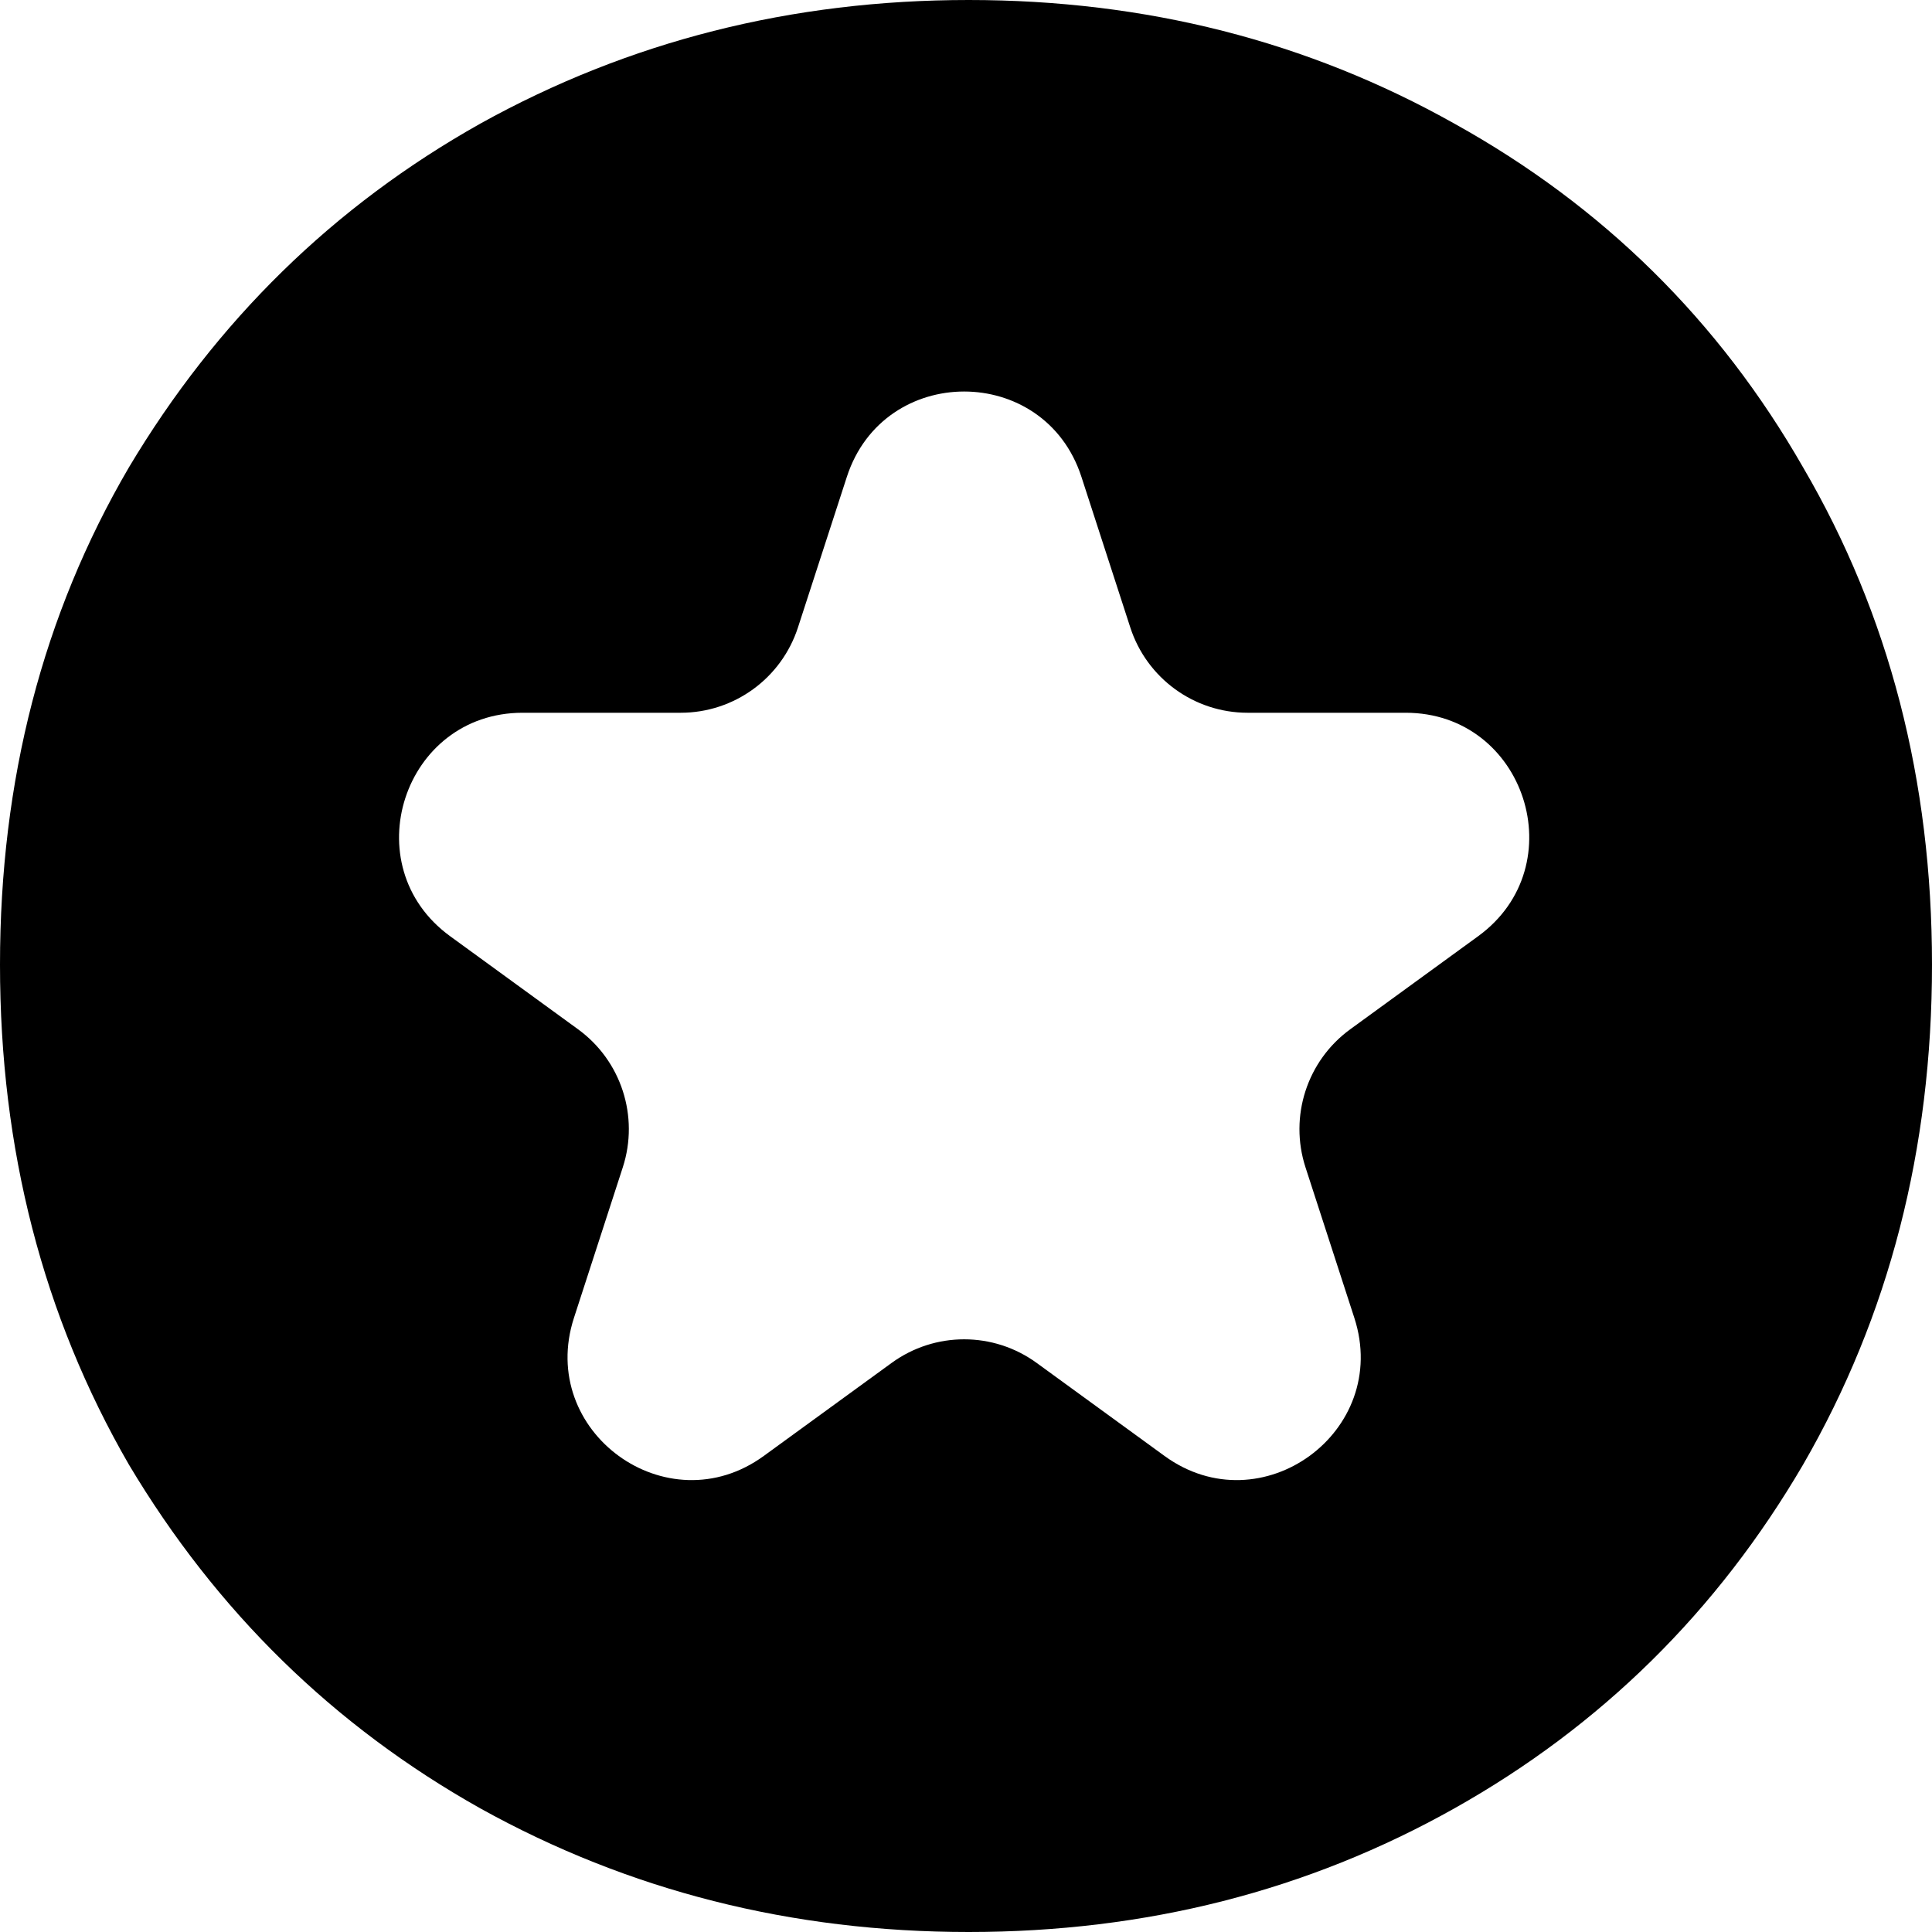 <svg width="64" height="64" viewBox="0 0 64 64" fill="none" xmlns="http://www.w3.org/2000/svg">
  <path fill-rule="evenodd" clip-rule="evenodd"
    d="M15.911 59.905C20.83 62.635 26.222 64 32.089 64C37.956 64 43.319 62.635 48.178 59.905C53.037 57.176 56.889 53.378 59.733 48.512C62.578 43.587 64 38.068 64 31.956C64 25.843 62.578 20.354 59.733 15.488C56.948 10.622 53.096 6.824 48.178 4.095C43.319 1.365 37.956 0 32.089 0C26.222 0 20.83 1.365 15.911 4.095C11.052 6.824 7.17 10.622 4.267 15.488C1.422 20.354 0 25.843 0 31.956C0 38.068 1.422 43.587 4.267 48.512C7.17 53.378 11.052 57.176 15.911 59.905ZM35.824 15.797C34.601 12.027 29.276 12.027 28.053 15.797L26.434 20.784C25.887 22.47 24.319 23.611 22.549 23.611H17.312C13.354 23.611 11.709 28.683 14.911 31.013L19.147 34.095C20.579 35.136 21.178 36.983 20.631 38.669L19.013 43.656C17.79 47.426 22.099 50.56 25.301 48.23L29.537 45.148C30.969 44.106 32.908 44.106 34.34 45.148L38.576 48.23C41.778 50.56 46.087 47.426 44.864 43.656L43.246 38.669C42.699 36.983 43.298 35.136 44.73 34.095L48.966 31.013C52.168 28.683 50.523 23.611 46.565 23.611H41.328C39.558 23.611 37.989 22.47 37.442 20.784L35.824 15.797Z"
    fill="black" />
</svg>